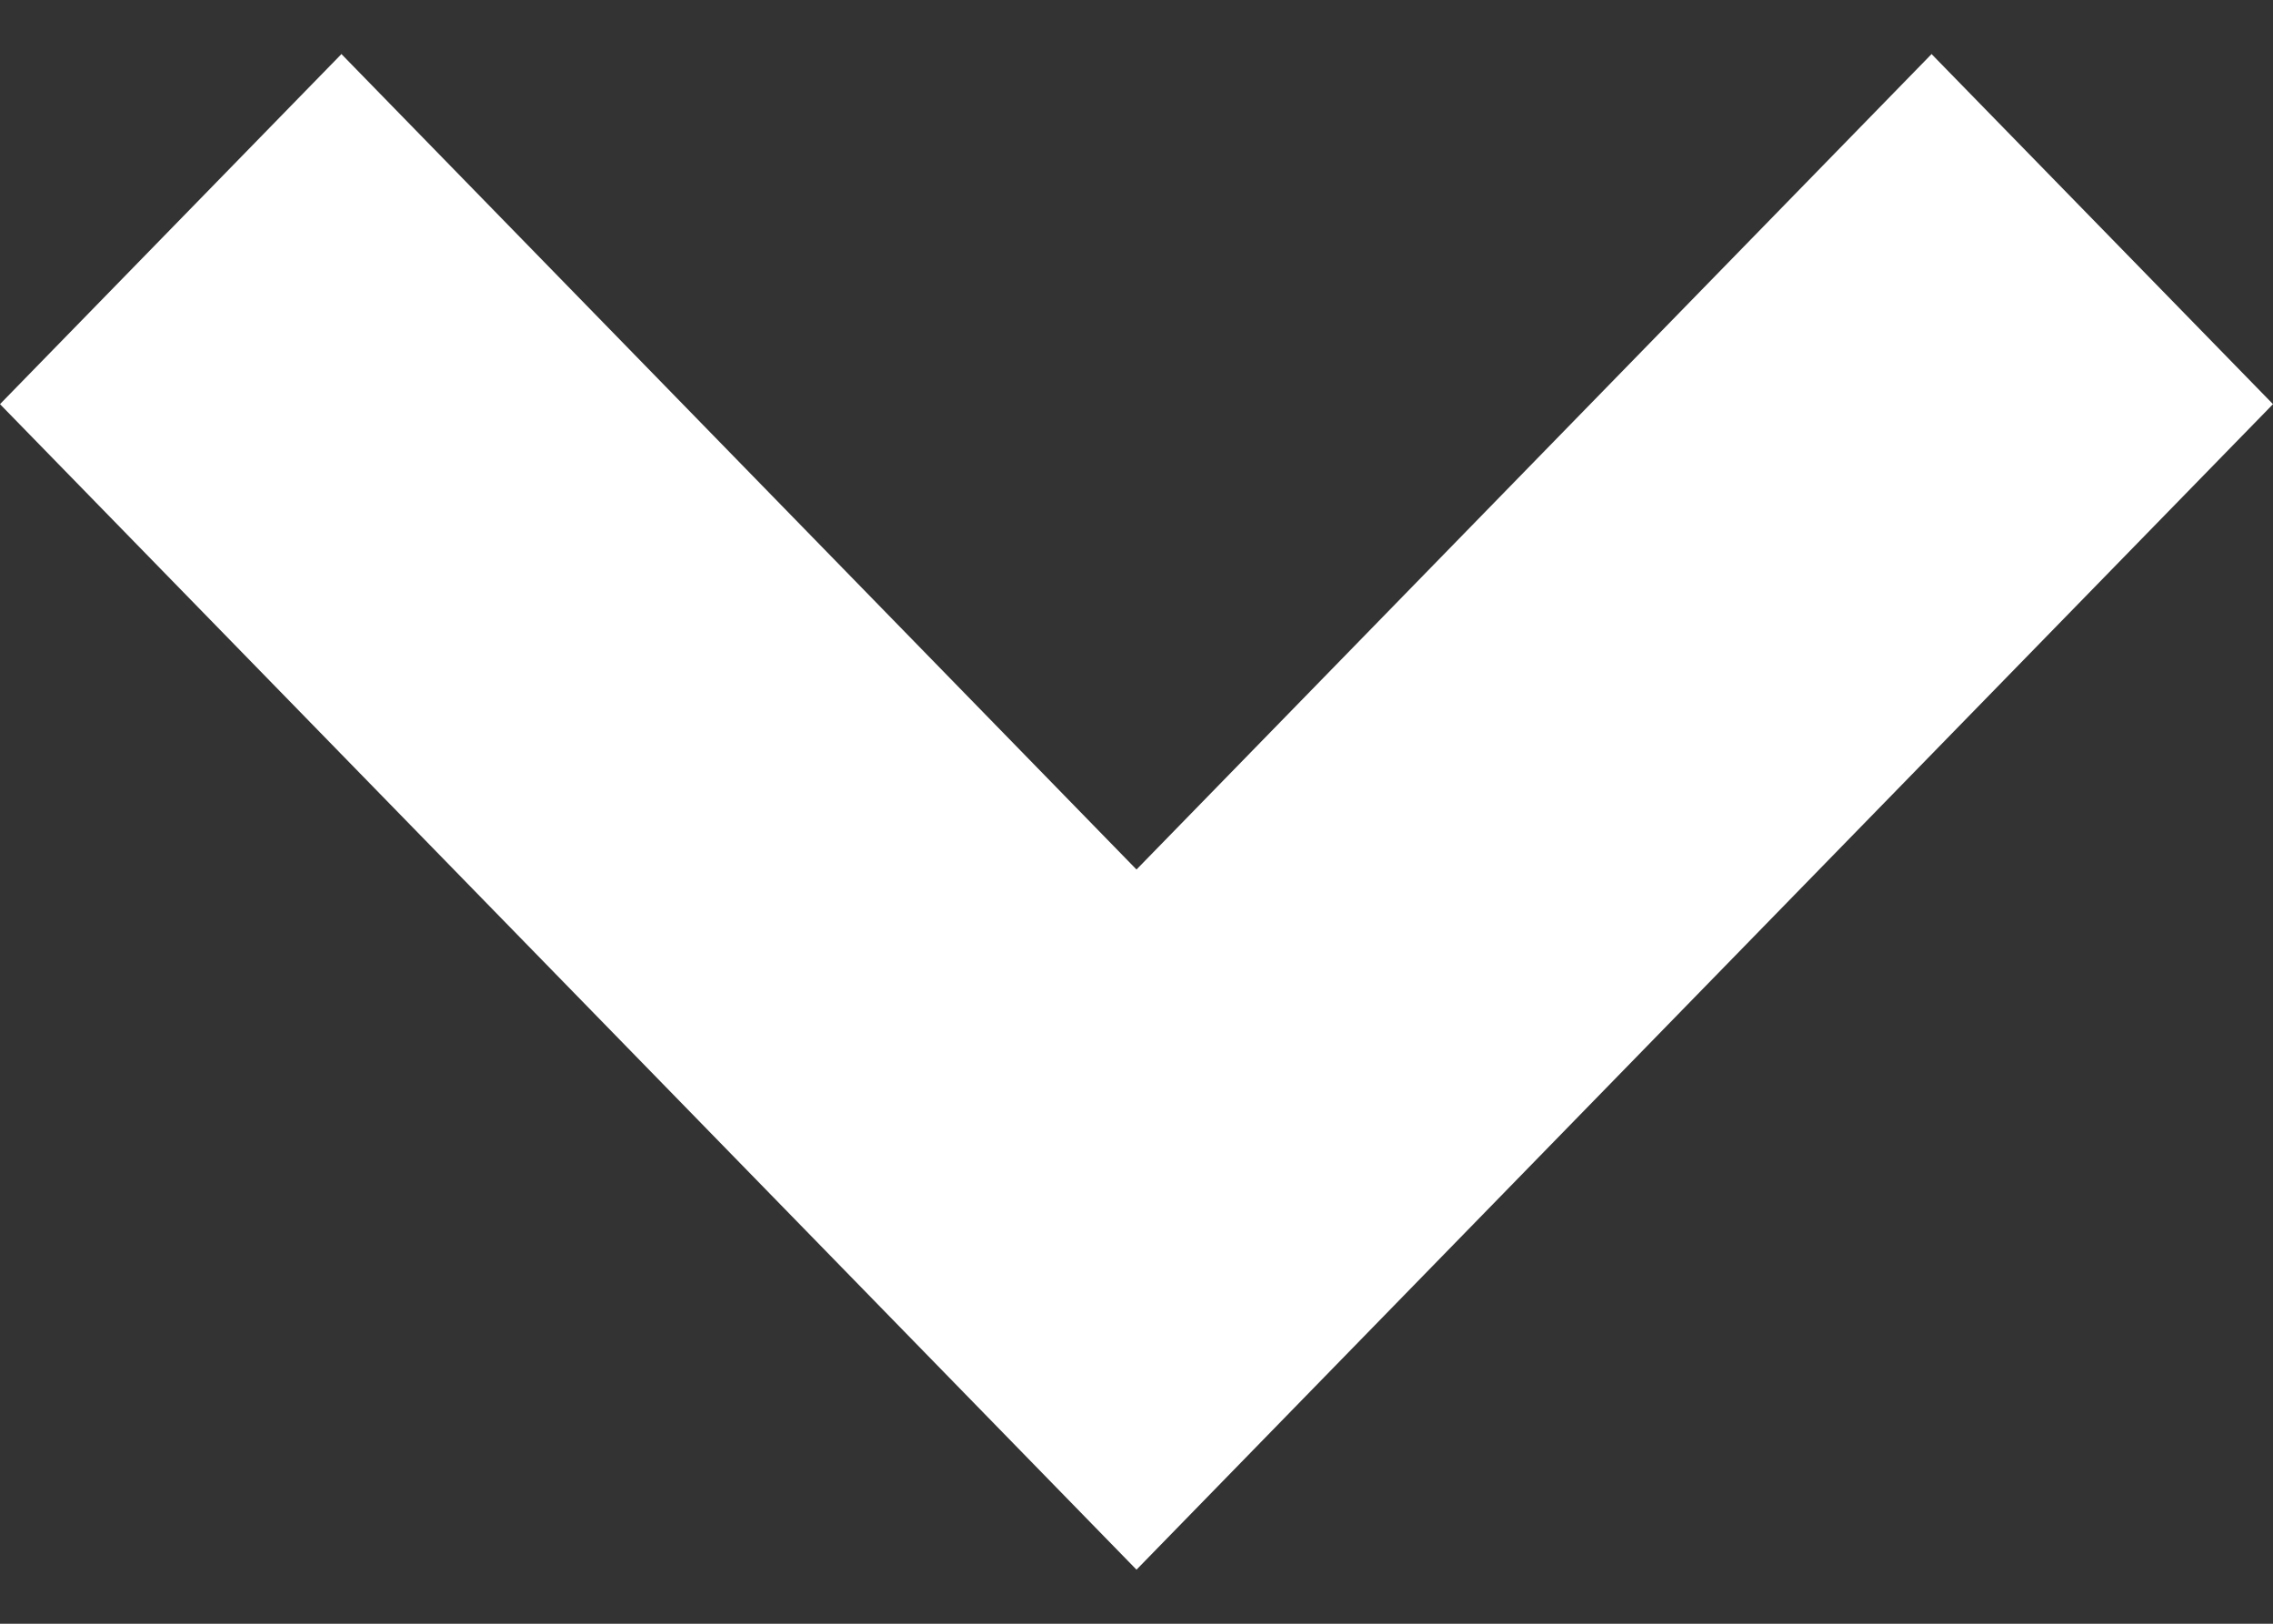 <svg xmlns="http://www.w3.org/2000/svg" xmlns:xlink="http://www.w3.org/1999/xlink" width="14" height="10" viewBox="0 0 14 10">
    <rect x="0" y="0" width="14" height="10" fill="#333333" stroke="none"/>
    <defs>
        <path id="prefix__a" d="M4.489 -2L2.333 0.103 7.355 5 2.333 9.897 4.489 12 11.667 5z"/>
    </defs>
    <g fill="none" fill-rule="evenodd">
        <use fill="#fff" transform="rotate(90 7 5)" xlink:href="#prefix__a"/>
    </g>
</svg>
